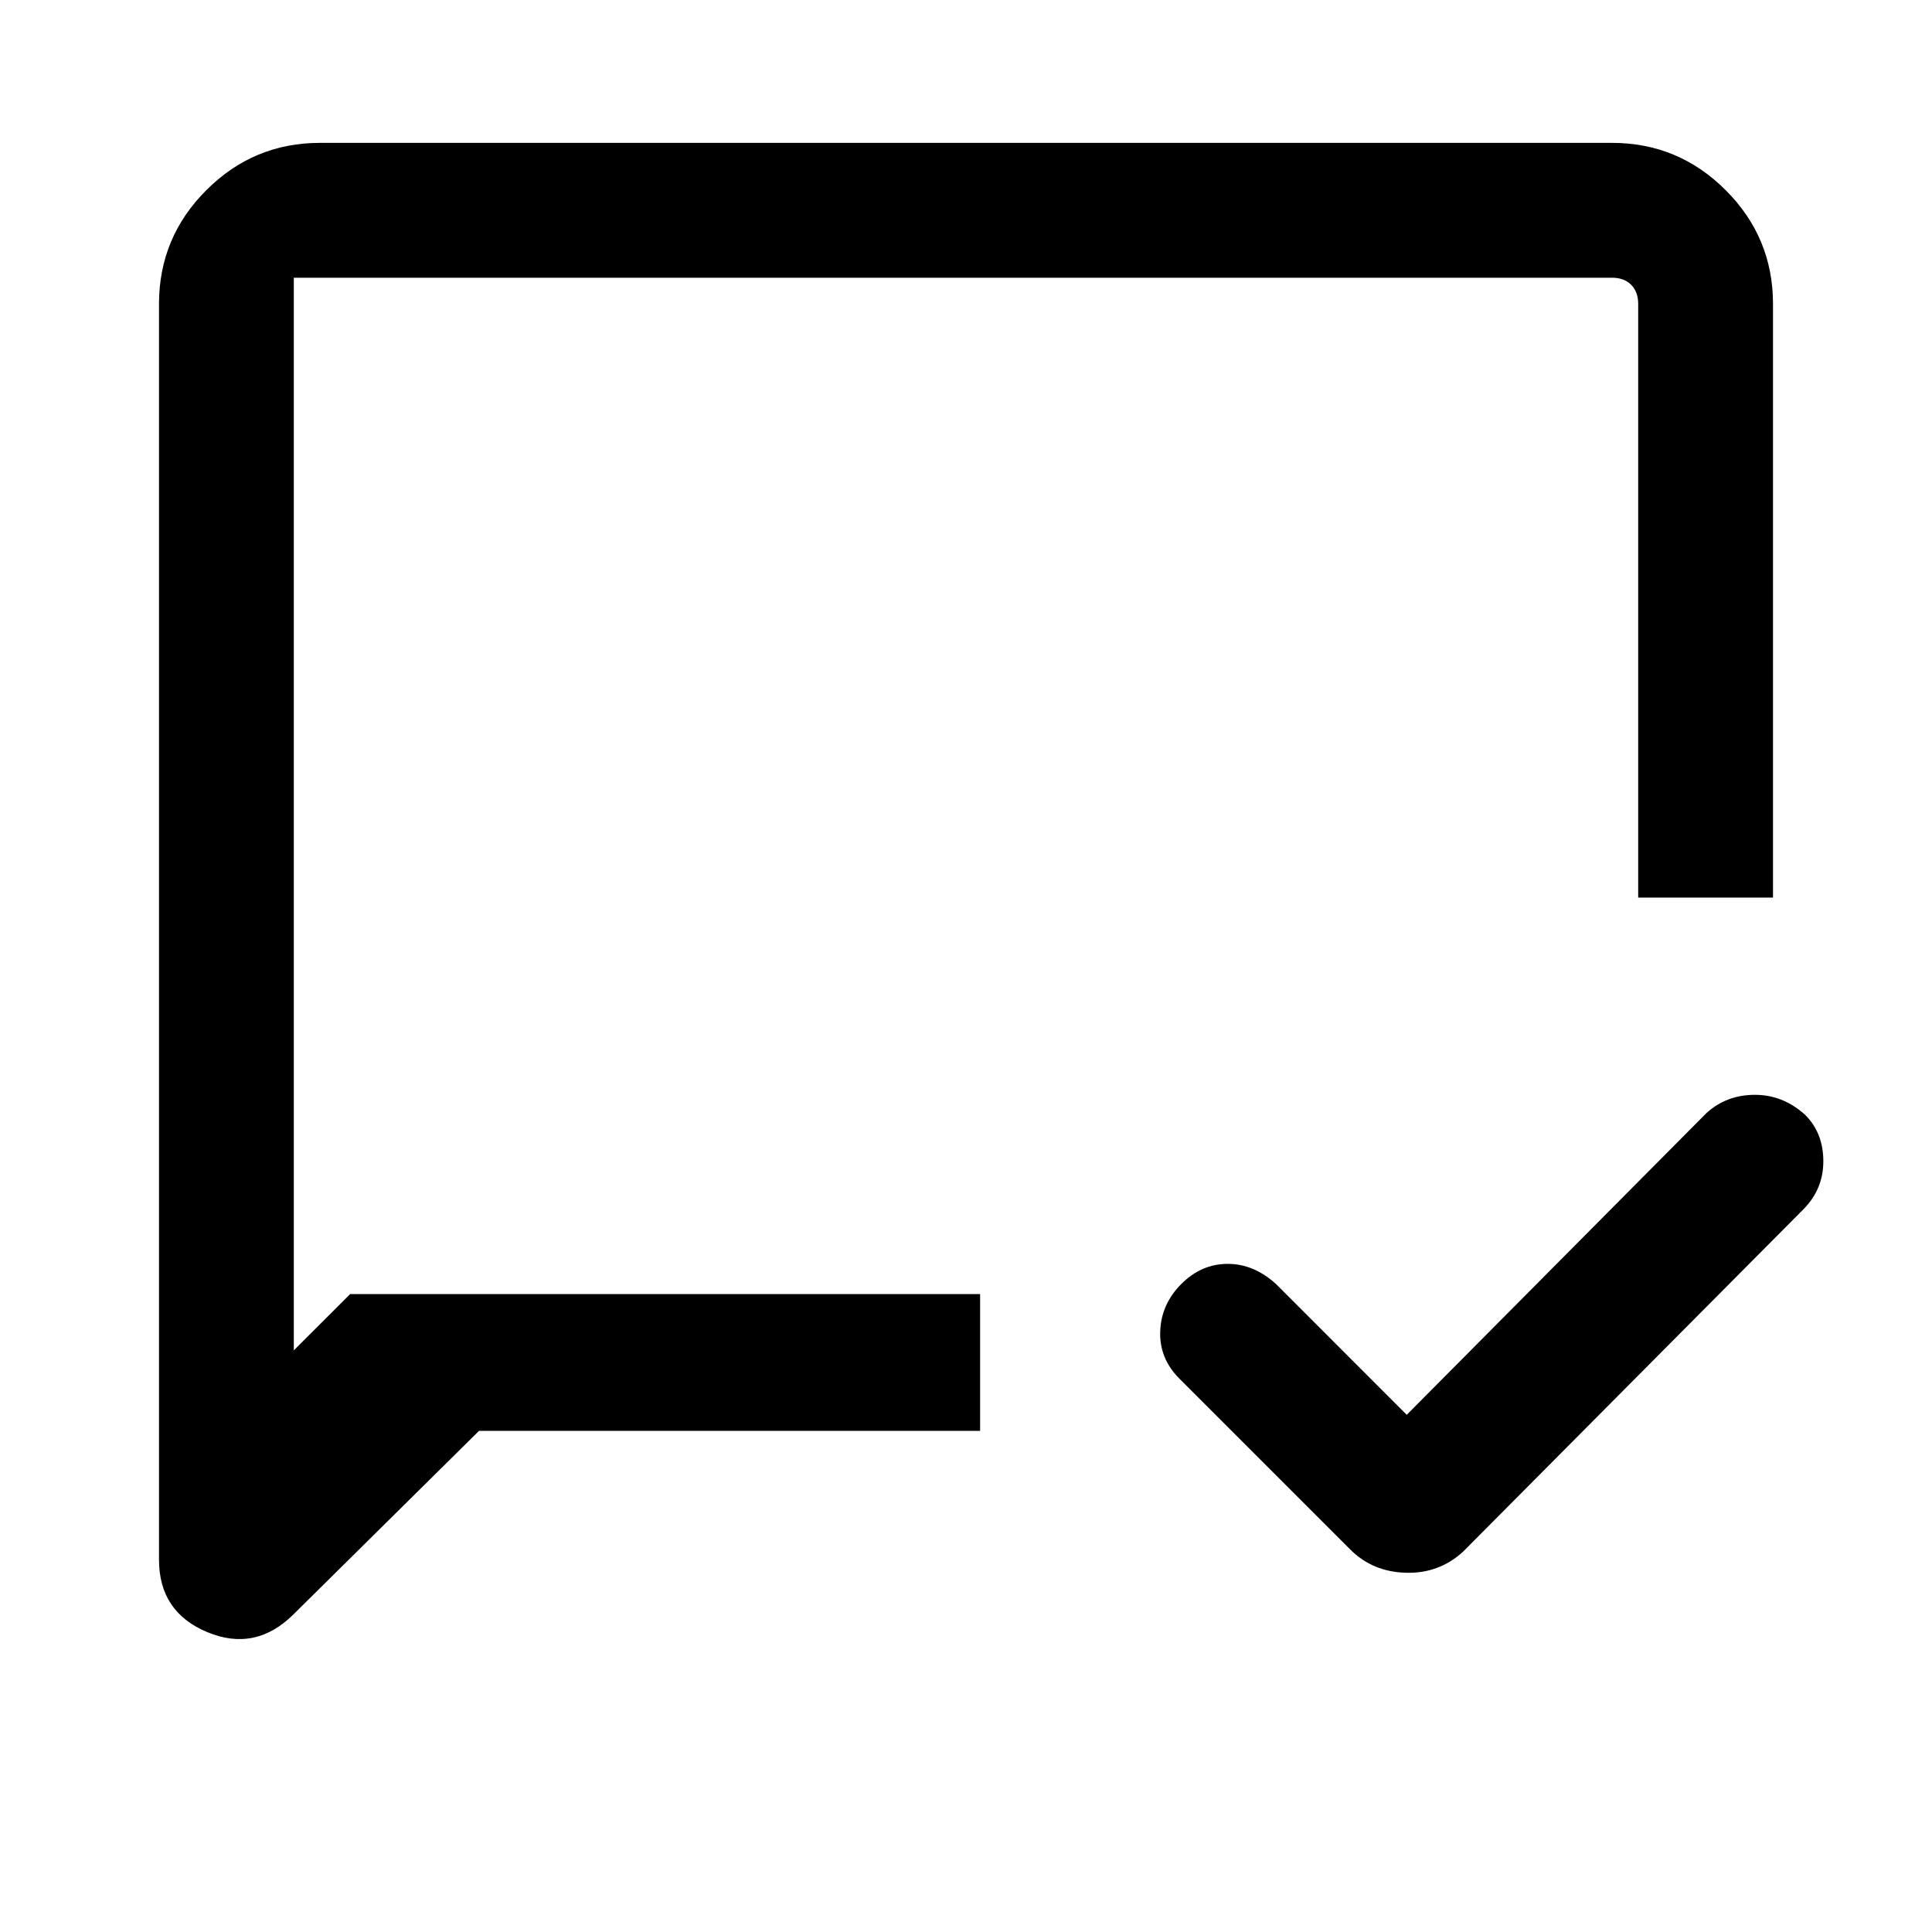<svg xmlns="http://www.w3.org/2000/svg" height="40" width="40"><path d="m29.125 29.292 6.208-6.25q.417-.375 1-.375.584 0 1.042.416.375.375.375.959 0 .583-.417 1l-7.041 7.083q-.5.458-1.188.437-.687-.02-1.146-.479l-3.541-3.541q-.417-.417-.396-.98.021-.562.437-.979.417-.416.959-.416.541 0 1 .416Zm-19.208.333-3.834 3.792q-.791.791-1.791.375-1-.417-1-1.5v-26q0-1.375.979-2.354.979-.98 2.354-.98h26.75q1.375 0 2.354.98.979.979.979 2.354v12.291h-2.791V6.292q0-.25-.146-.396-.146-.146-.396-.146H6.083v22.208l1.167-1.166h13.042v2.833Zm-3.834-2.833v1.166V5.75Z"/></svg>